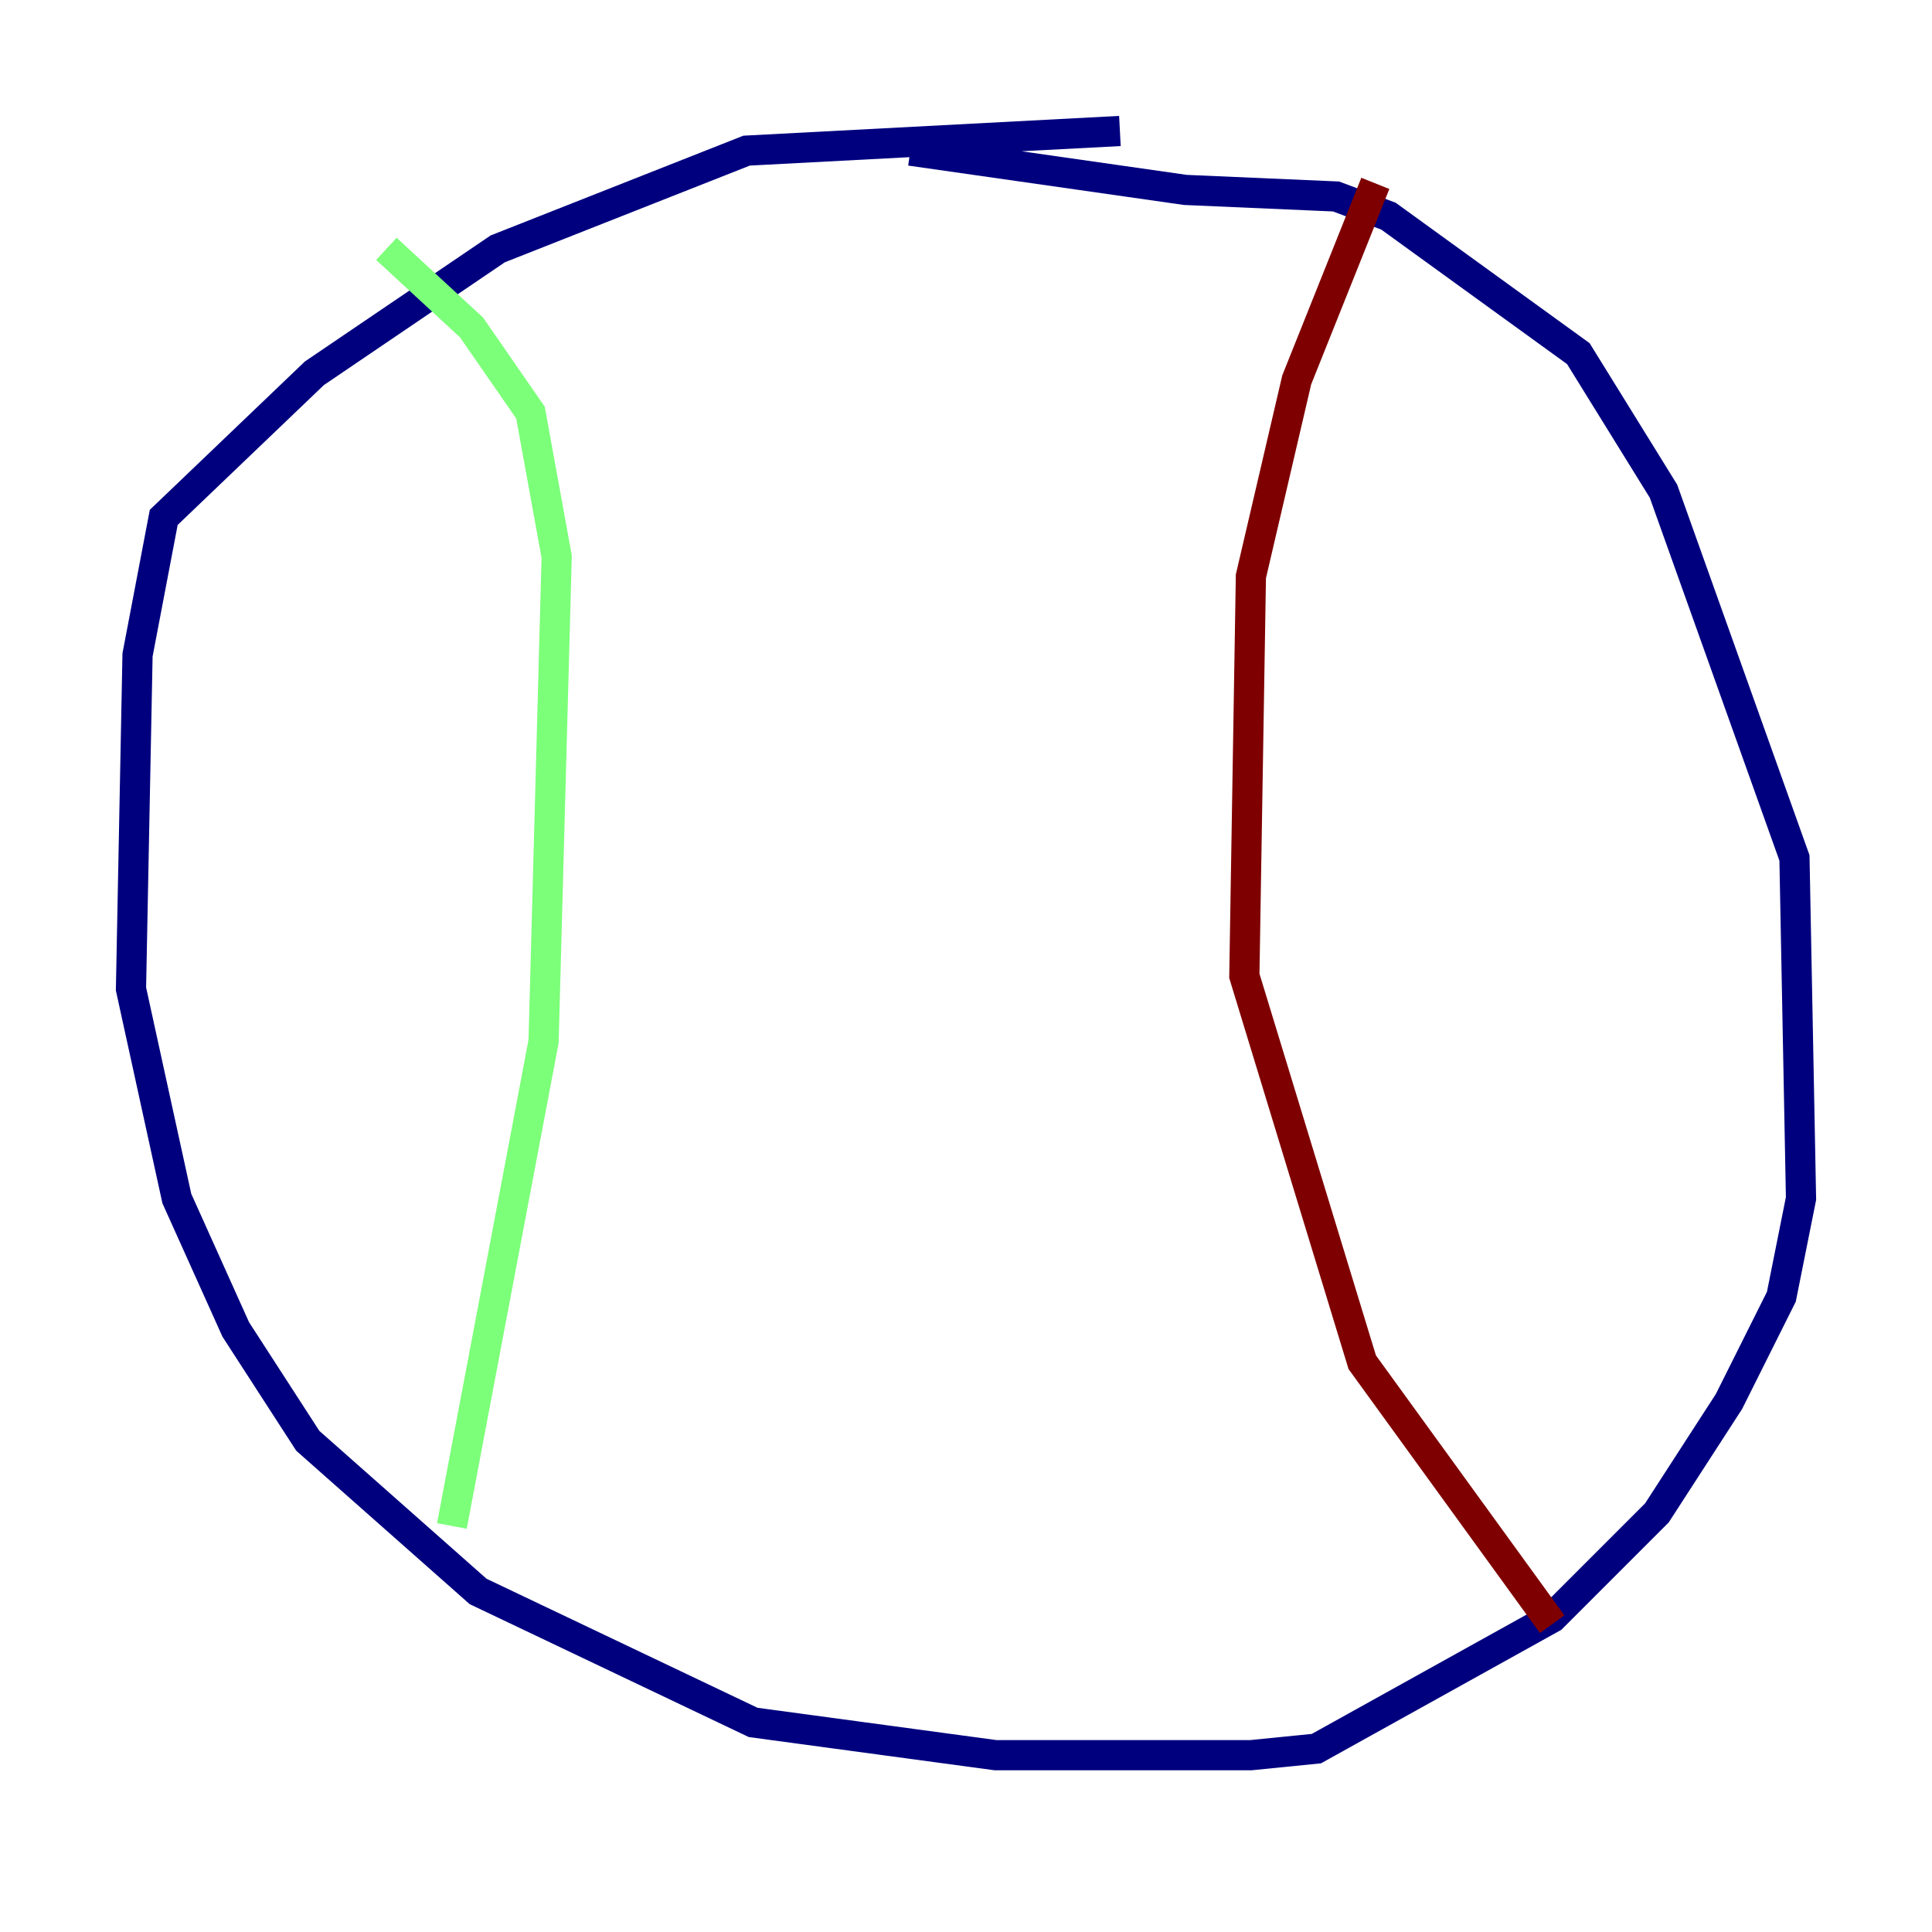 <?xml version="1.0" encoding="utf-8" ?>
<svg baseProfile="tiny" height="128" version="1.2" viewBox="0,0,128,128" width="128" xmlns="http://www.w3.org/2000/svg" xmlns:ev="http://www.w3.org/2001/xml-events" xmlns:xlink="http://www.w3.org/1999/xlink"><defs /><polyline fill="none" points="74.197,8.678 49.464,9.98 32.976,16.488 20.827,24.732 10.848,34.278 9.112,43.39 8.678,65.519 11.715,79.403 15.62,88.081 20.393,95.458 31.675,105.437 49.898,114.115 65.953,116.285 82.875,116.285 87.214,115.851 102.834,107.173 109.776,100.231 114.549,92.854 118.02,85.912 119.322,79.403 118.888,56.841 110.21,32.542 104.57,23.43 91.986,14.319 88.515,13.017 78.536,12.583 60.312,9.98" stroke="#00007f" stroke-width="2" /><polyline fill="none" points="25.6,16.488 31.241,21.695 35.146,27.336 36.881,36.881 36.014,68.99 29.939,101.098" stroke="#7cff79" stroke-width="2" /><polyline fill="none" points="91.119,12.149 85.912,25.166 82.875,38.183 82.441,64.651 90.251,90.251 102.834,107.607" stroke="#7f0000" stroke-width="2" /></svg>